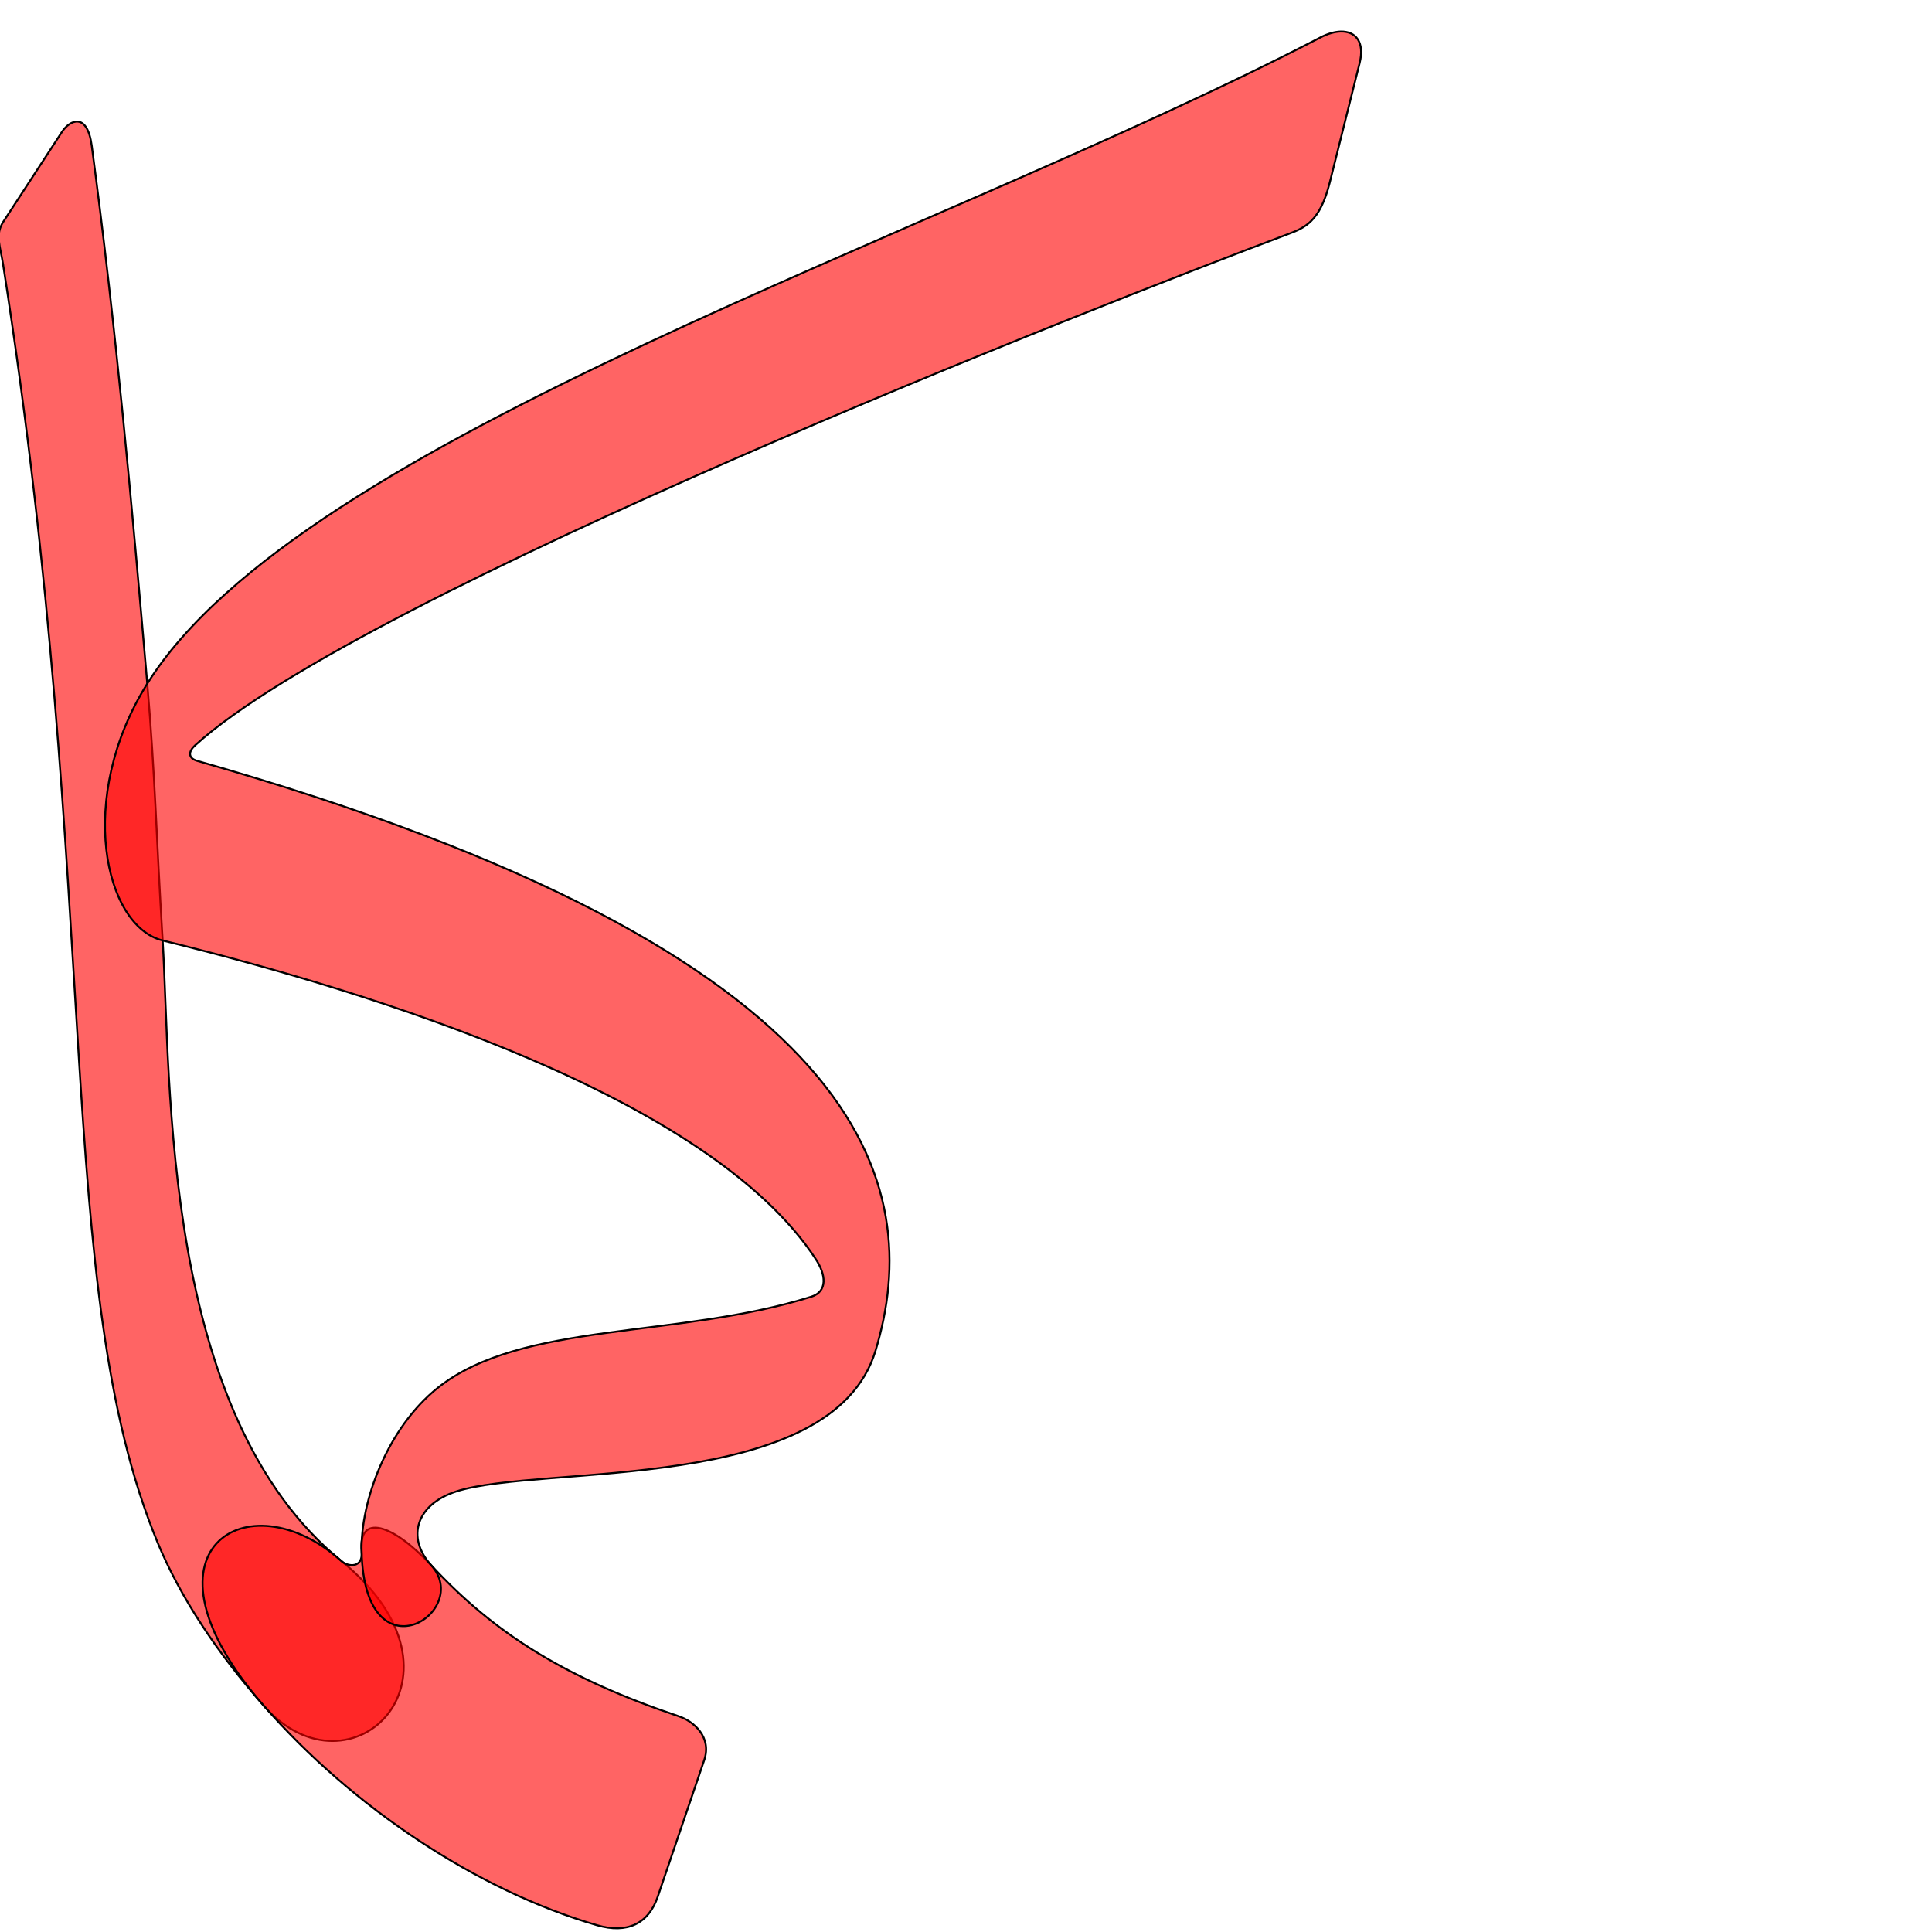 <?xml version="1.0" encoding="UTF-8" standalone="no"?>
<!-- Created with Inkscape (http://www.inkscape.org/) -->

<svg
   xmlns:dc="http://purl.org/dc/elements/1.1/"
   xmlns:cc="http://creativecommons.org/ns#"
   xmlns:rdf="http://www.w3.org/1999/02/22-rdf-syntax-ns#"
   xmlns:svg="http://www.w3.org/2000/svg"
   xmlns="http://www.w3.org/2000/svg"
   xmlns:sodipodi="http://sodipodi.sourceforge.net/DTD/sodipodi-0.dtd"
   xmlns:inkscape="http://www.inkscape.org/namespaces/inkscape"
   version="1.0"
   width="1000"
   height="1000"
   id="svg5496"
   sodipodi:version="0.32"
   inkscape:version="0.47pre4 r22446"
   sodipodi:docname="kaf+meem+alef.isol.svg"
   inkscape:output_extension="org.inkscape.output.svg.inkscape">
  <sodipodi:namedview
     inkscape:pageshadow="2"
     inkscape:pageopacity="0.0"
     guidetolerance="10.0"
     gridtolerance="10.0"
     objecttolerance="10.0"
     borderopacity="1.0"
     bordercolor="#666666"
     pagecolor="#ffffff"
     id="base"
     showgrid="false"
     showguides="true"
     inkscape:guide-bbox="true"
     inkscape:zoom="0.27838018"
     inkscape:cx="103.64883"
     inkscape:cy="287.41609"
     inkscape:window-x="0"
     inkscape:window-y="0"
     inkscape:current-layer="svg5496"
     inkscape:window-width="1278"
     inkscape:window-height="767"
     inkscape:window-maximized="1">
    <sodipodi:guide
       orientation="horizontal"
       position="200"
       id="guide5596" />
  </sodipodi:namedview>
  <defs
     id="defs5498">
    <inkscape:perspective
       sodipodi:type="inkscape:persp3d"
       inkscape:vp_x="0 : 500 : 1"
       inkscape:vp_y="0 : 1000 : 0"
       inkscape:vp_z="1000 : 500 : 1"
       inkscape:persp3d-origin="500 : 333.33333 : 1"
       id="perspective8" />
    <inkscape:perspective
       id="perspective2537"
       inkscape:persp3d-origin="372.04724 : 350.78739 : 1"
       inkscape:vp_z="744.09448 : 526.18109 : 1"
       inkscape:vp_y="0 : 1000 : 0"
       inkscape:vp_x="0 : 526.18109 : 1"
       sodipodi:type="inkscape:persp3d" />
    <inkscape:perspective
       id="perspective4334"
       inkscape:persp3d-origin="0.5 : 0.33333333 : 1"
       inkscape:vp_z="1 : 0.5 : 1"
       inkscape:vp_y="0 : 1000 : 0"
       inkscape:vp_x="0 : 0.5 : 1"
       sodipodi:type="inkscape:persp3d" />
  </defs>
  <g
     id="layer1"
     transform="translate(-37.38,241.63)" />
  <path
     sodipodi:nodetypes="csscccccss"
     id="path2822"
     d="M 84.185,486.795 C 88.683,559.975 83.281,732.042 176.717,808 250.172,867.715 181.231,933.722 136.704,883.091 112.66,855.75 93.429,827.133 81.379,797.951 27.025,666.052 53.222,467.807 1.583,136.799 c -1.445,-9.293 -4.255,-15.313 0.09,-21.97 L 32.065,68.261 c 3.992,-6.118 13.068,-10.47 15.422,7.183 12.732,95.516 20.835,186.64 28.731,278.409 4.076,47.375 4.623,78.534 7.967,132.942 z"
     style="fill:#ff0000;fill-opacity:0.608;fill-rule:evenodd;stroke:#000000;stroke-width:1;stroke-linecap:butt;stroke-linejoin:miter;stroke-miterlimit:4;stroke-opacity:1;stroke-dasharray:none" />
  <path
     style="fill:#ff0000;fill-opacity:0.608;fill-rule:evenodd;stroke:#000000;stroke-width:1;stroke-linecap:butt;stroke-linejoin:miter;stroke-miterlimit:4;stroke-opacity:1;stroke-dasharray:none"
     d="m 136.704,883.091 c 46.025,52.55 110.48,95.471 172.347,113.419 15.613,4.53 26.64,-0.801 31.406,-14.81 l 24.034,-70.638 c 4.09,-12.021 -5.483,-20.128 -13.133,-22.706 -57.739,-19.459 -95.077,-42.364 -128.193,-78.213 -19.842,-21.48 -37.924,-27.06 -36.005,-7.002 0.812,8.49 -6.913,8.044 -10.443,4.859 -48.171,-43.458 -110.888,-5.833 -40.013,75.091 z"
     id="path2824"
     sodipodi:nodetypes="cssssssss" />
  <path
     sodipodi:nodetypes="ccsssscccccccccccscss"
     id="path2826"
     d="m 187.16,803.141 c -0.636,-26.41 13.53,-64.243 39.565,-84.893 43.477,-34.484 124.067,-25.312 193.151,-47.053 8.788,-2.765 7.503,-11.624 2.415,-19.406 C 367.136,567.439 193.152,513.591 84.185,486.795 53.97,479.365 39.278,412.8 76.218,353.853 156.167,226.273 481.285,124.27 683.528,19.339 c 3.761,-1.952 7.317,-2.928 10.381,-3.018 l 10e-4,0 0,0 0,0 0,0 c 7.832,-0.215 12.544,5.479 9.839,16.297 l -15.421,61.688 c -5.161,20.642 -12.912,23.596 -22.333,27.132 -93.835,35.209 -478.122,185.395 -565.089,264.406 -3.31,3.007 -3.785,6.559 1.147,7.968 351.299,100.078 376.532,220.754 351.173,305.148 -22.547,75.036 -173.263,58.694 -217.241,73.062 -20.422,6.671 -25.905,23.704 -12.82,38.121 21.937,24.17 -34.389,60.108 -36.005,-7.002 z"
     style="fill:#ff0000;fill-opacity:0.608;fill-rule:evenodd;stroke:#000000;stroke-width:1;stroke-linecap:butt;stroke-linejoin:miter;stroke-miterlimit:4;stroke-opacity:1;stroke-dasharray:none" />
</svg>
